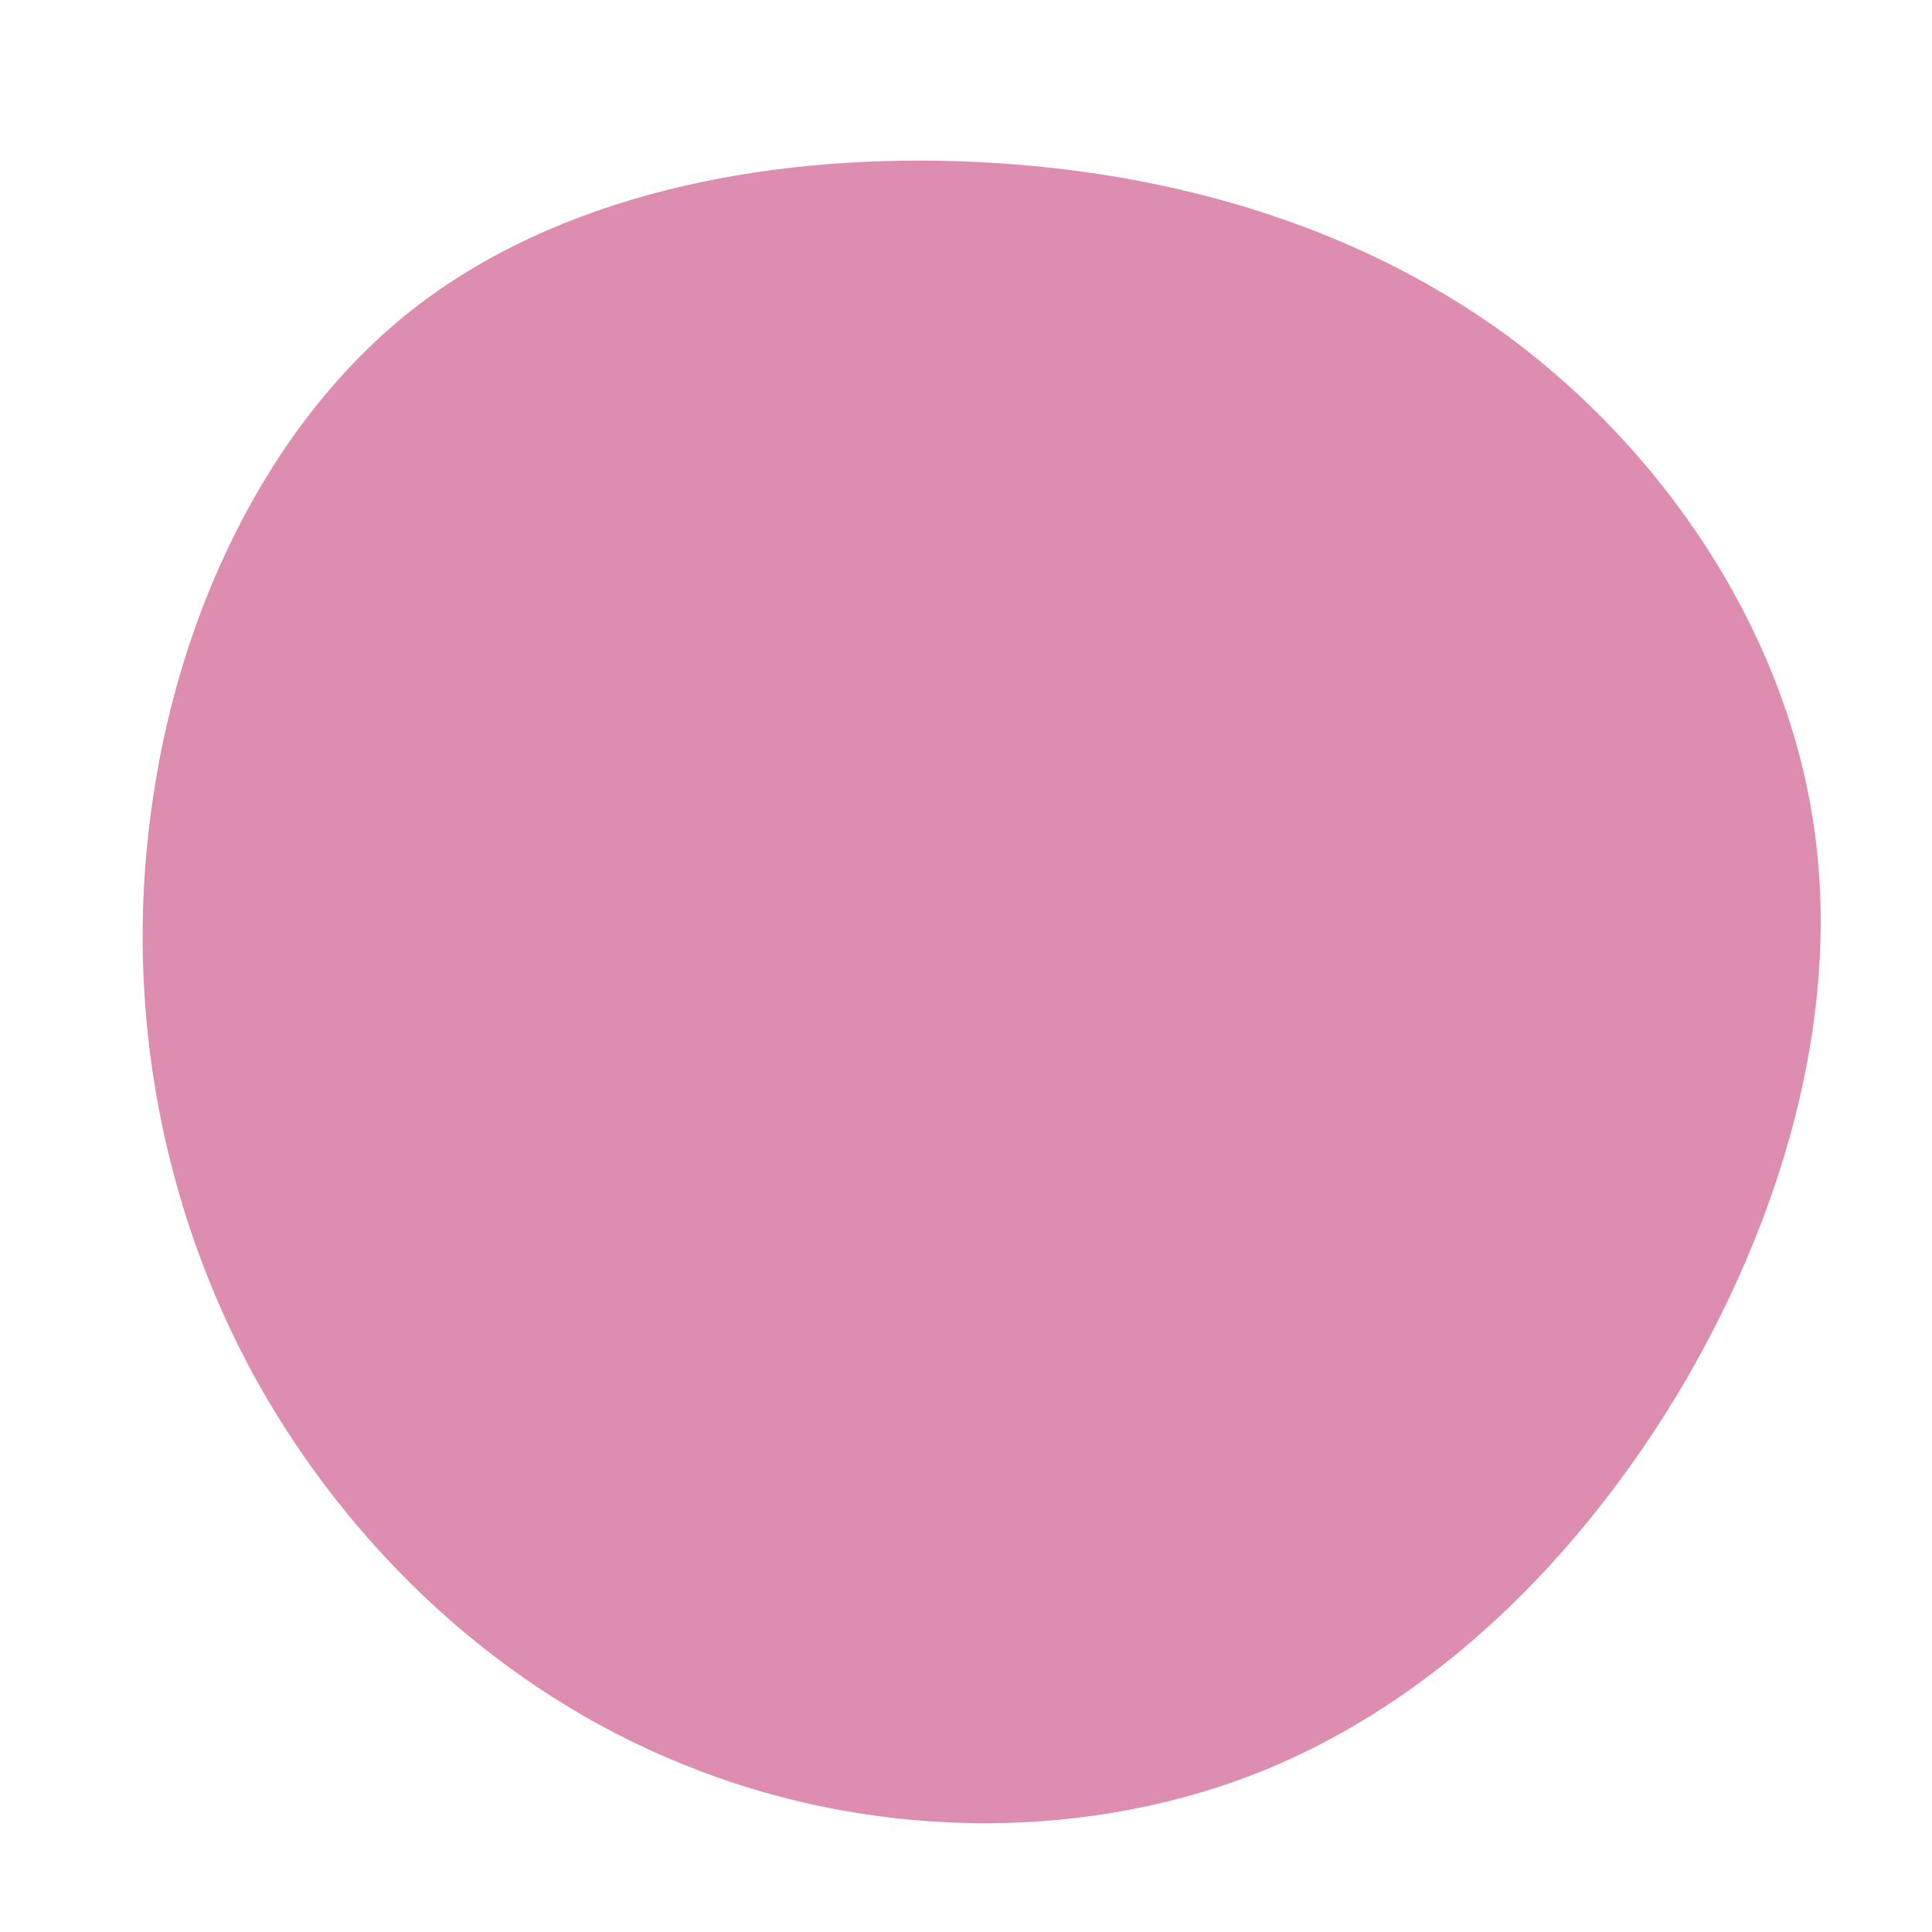 <?xml version="1.0" standalone="no"?>
<svg viewBox="0 0 200 200" xmlns="http://www.w3.org/2000/svg">
  <path fill="#DD8DB0" d="M56.1,-65.2C72.2,-53.3,84.4,-35.2,87.6,-15.6C90.8,3.9,85,24.8,74.5,42.9C63.9,61,48.6,76.3,30,83.6C11.3,90.9,-10.6,90.3,-29.4,82.6C-48.2,75,-63.7,60.4,-73.5,42.8C-83.2,25.2,-87.1,4.6,-84.4,-15.7C-81.8,-35.9,-72.6,-55.8,-57.5,-67.8C-42.3,-79.8,-21.1,-84,-0.6,-83.3C20,-82.6,40,-77,56.1,-65.2Z" transform="translate(100 100)" />
</svg>

